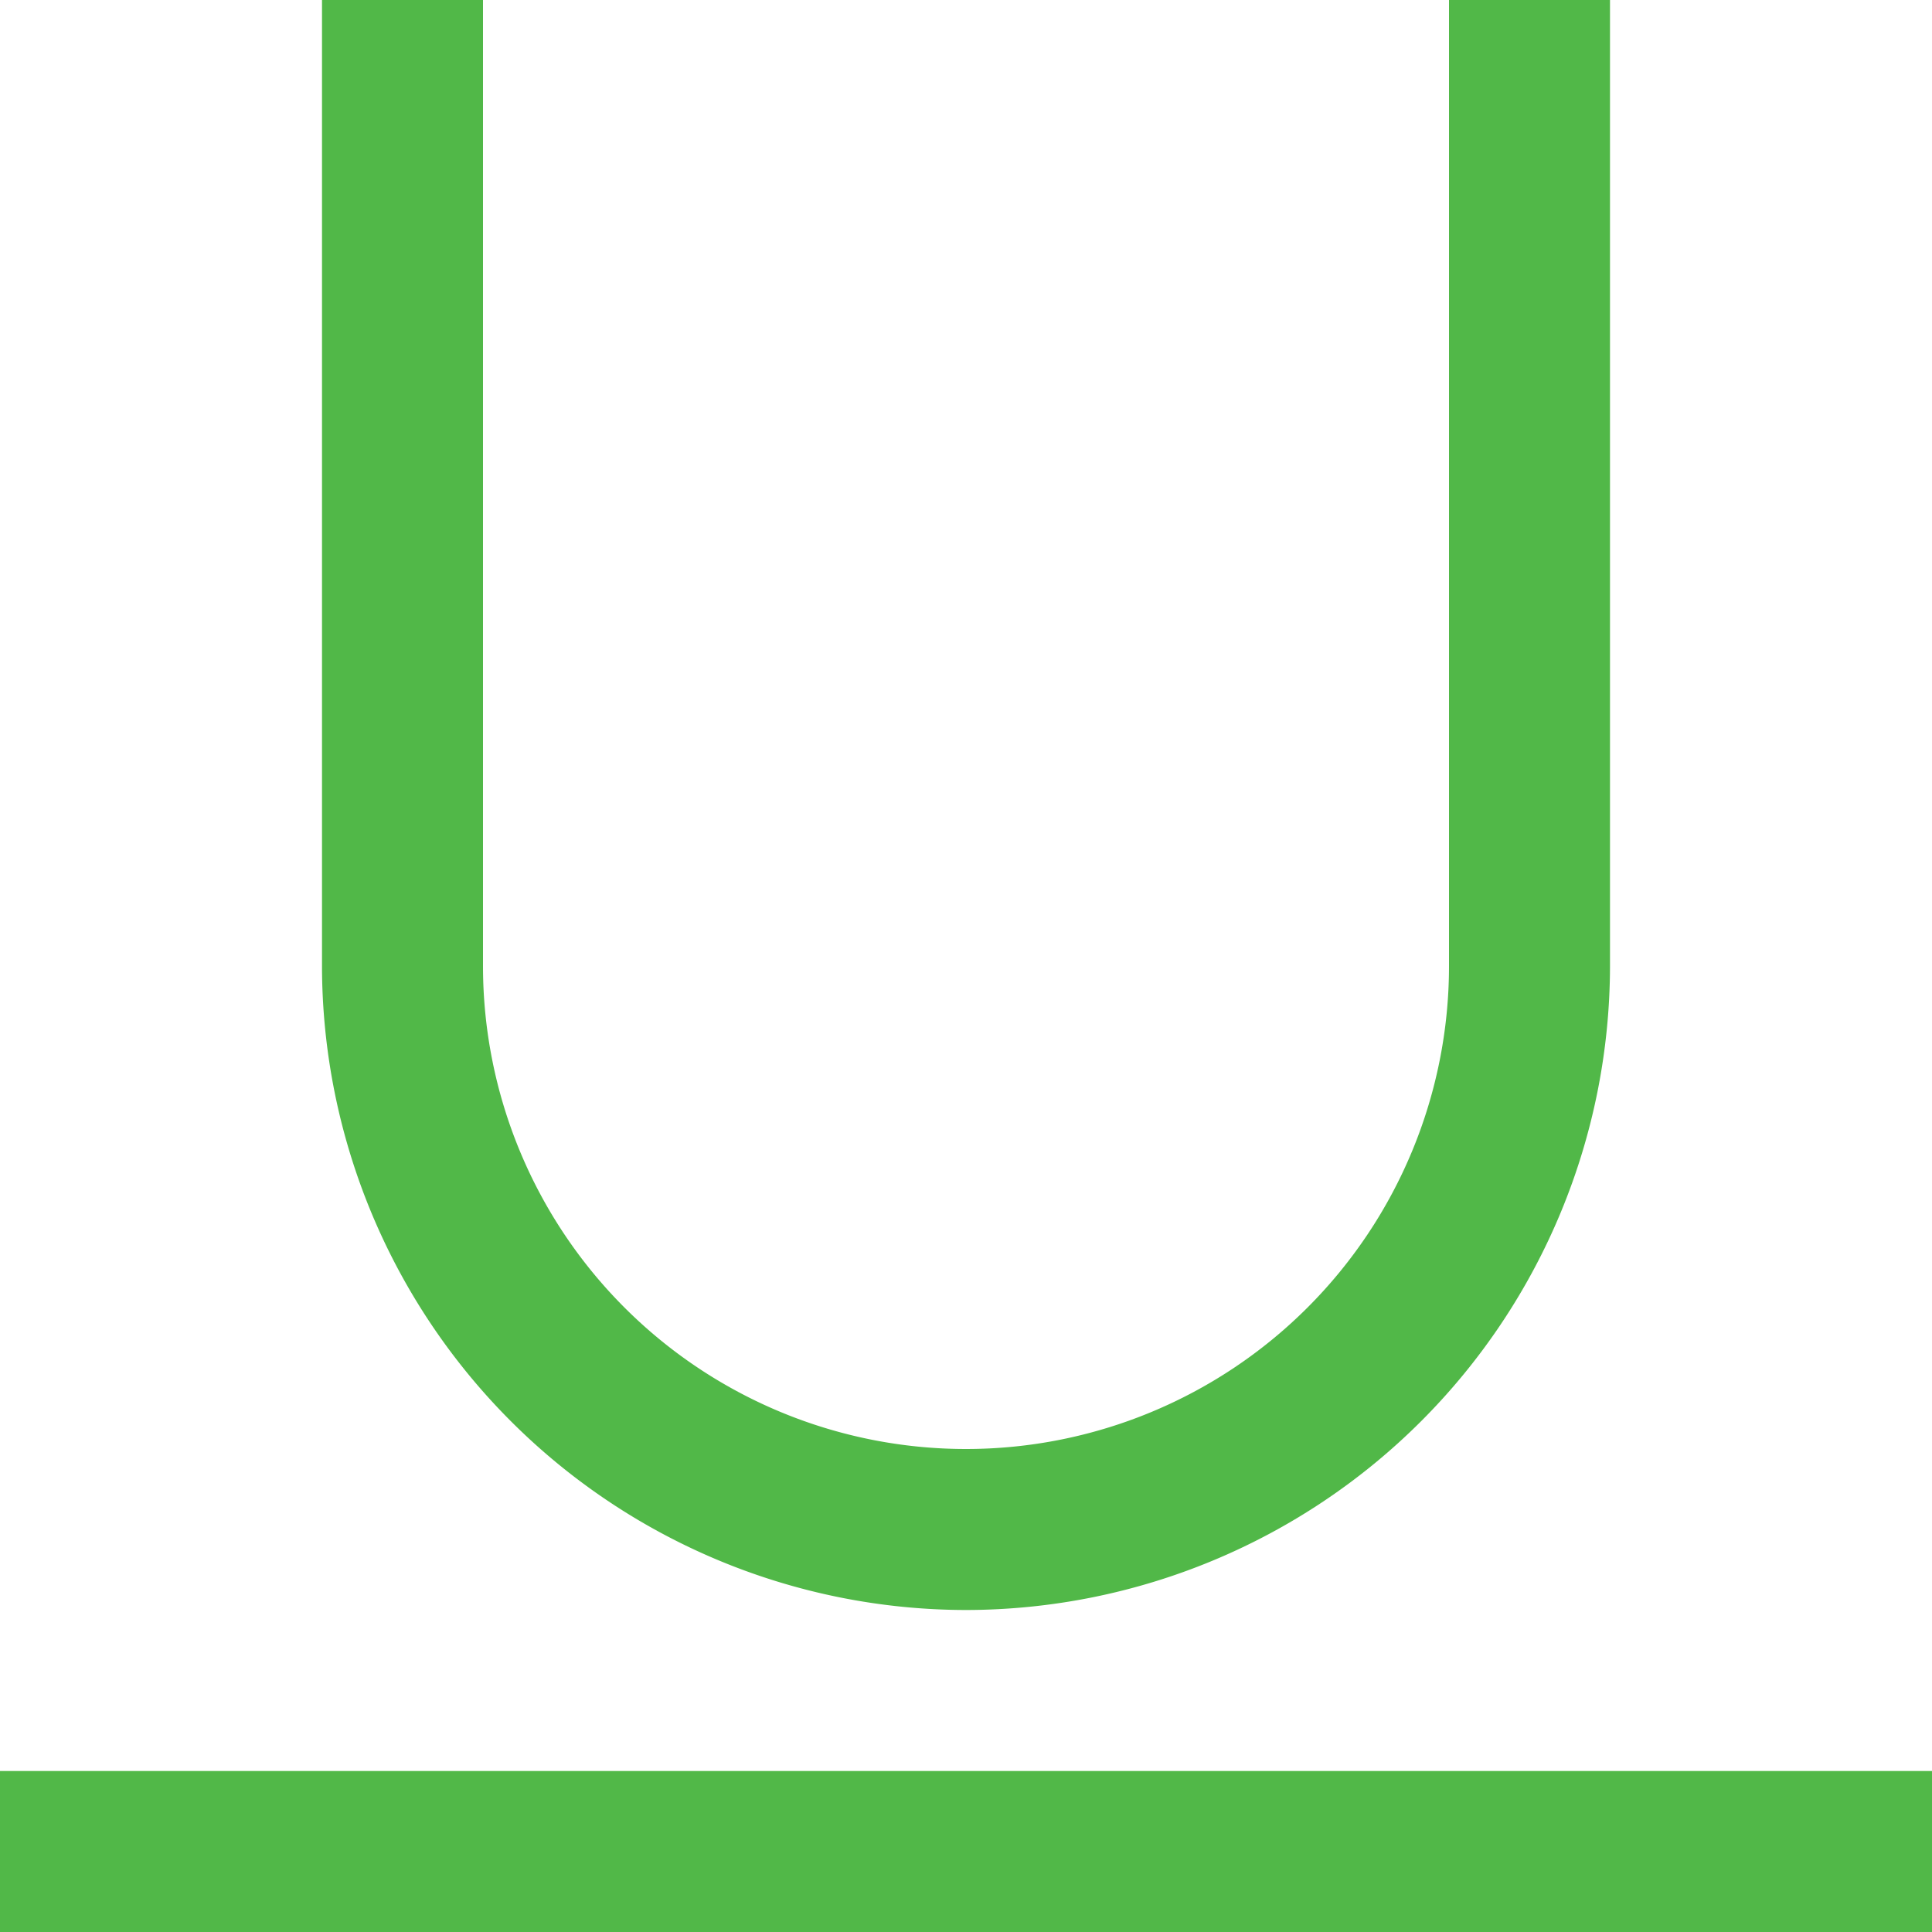 <svg id="Layer_1" data-name="Layer 1" xmlns="http://www.w3.org/2000/svg" viewBox="0 0 24 24"><defs><style>.cls-1{fill:#51B848;}</style></defs><title>12 underlined</title><g id="_12_underlined" data-name="12 underlined"><path class="cls-1"  d="M12,20a8.009,8.009,0,0,1-8-8V0H6V12a6,6,0,0,0,12,0V0h2V12A8.009,8.009,0,0,1,12,20Z"/><rect class="cls-1"  y="22" width="24" height="2"/></g></svg>